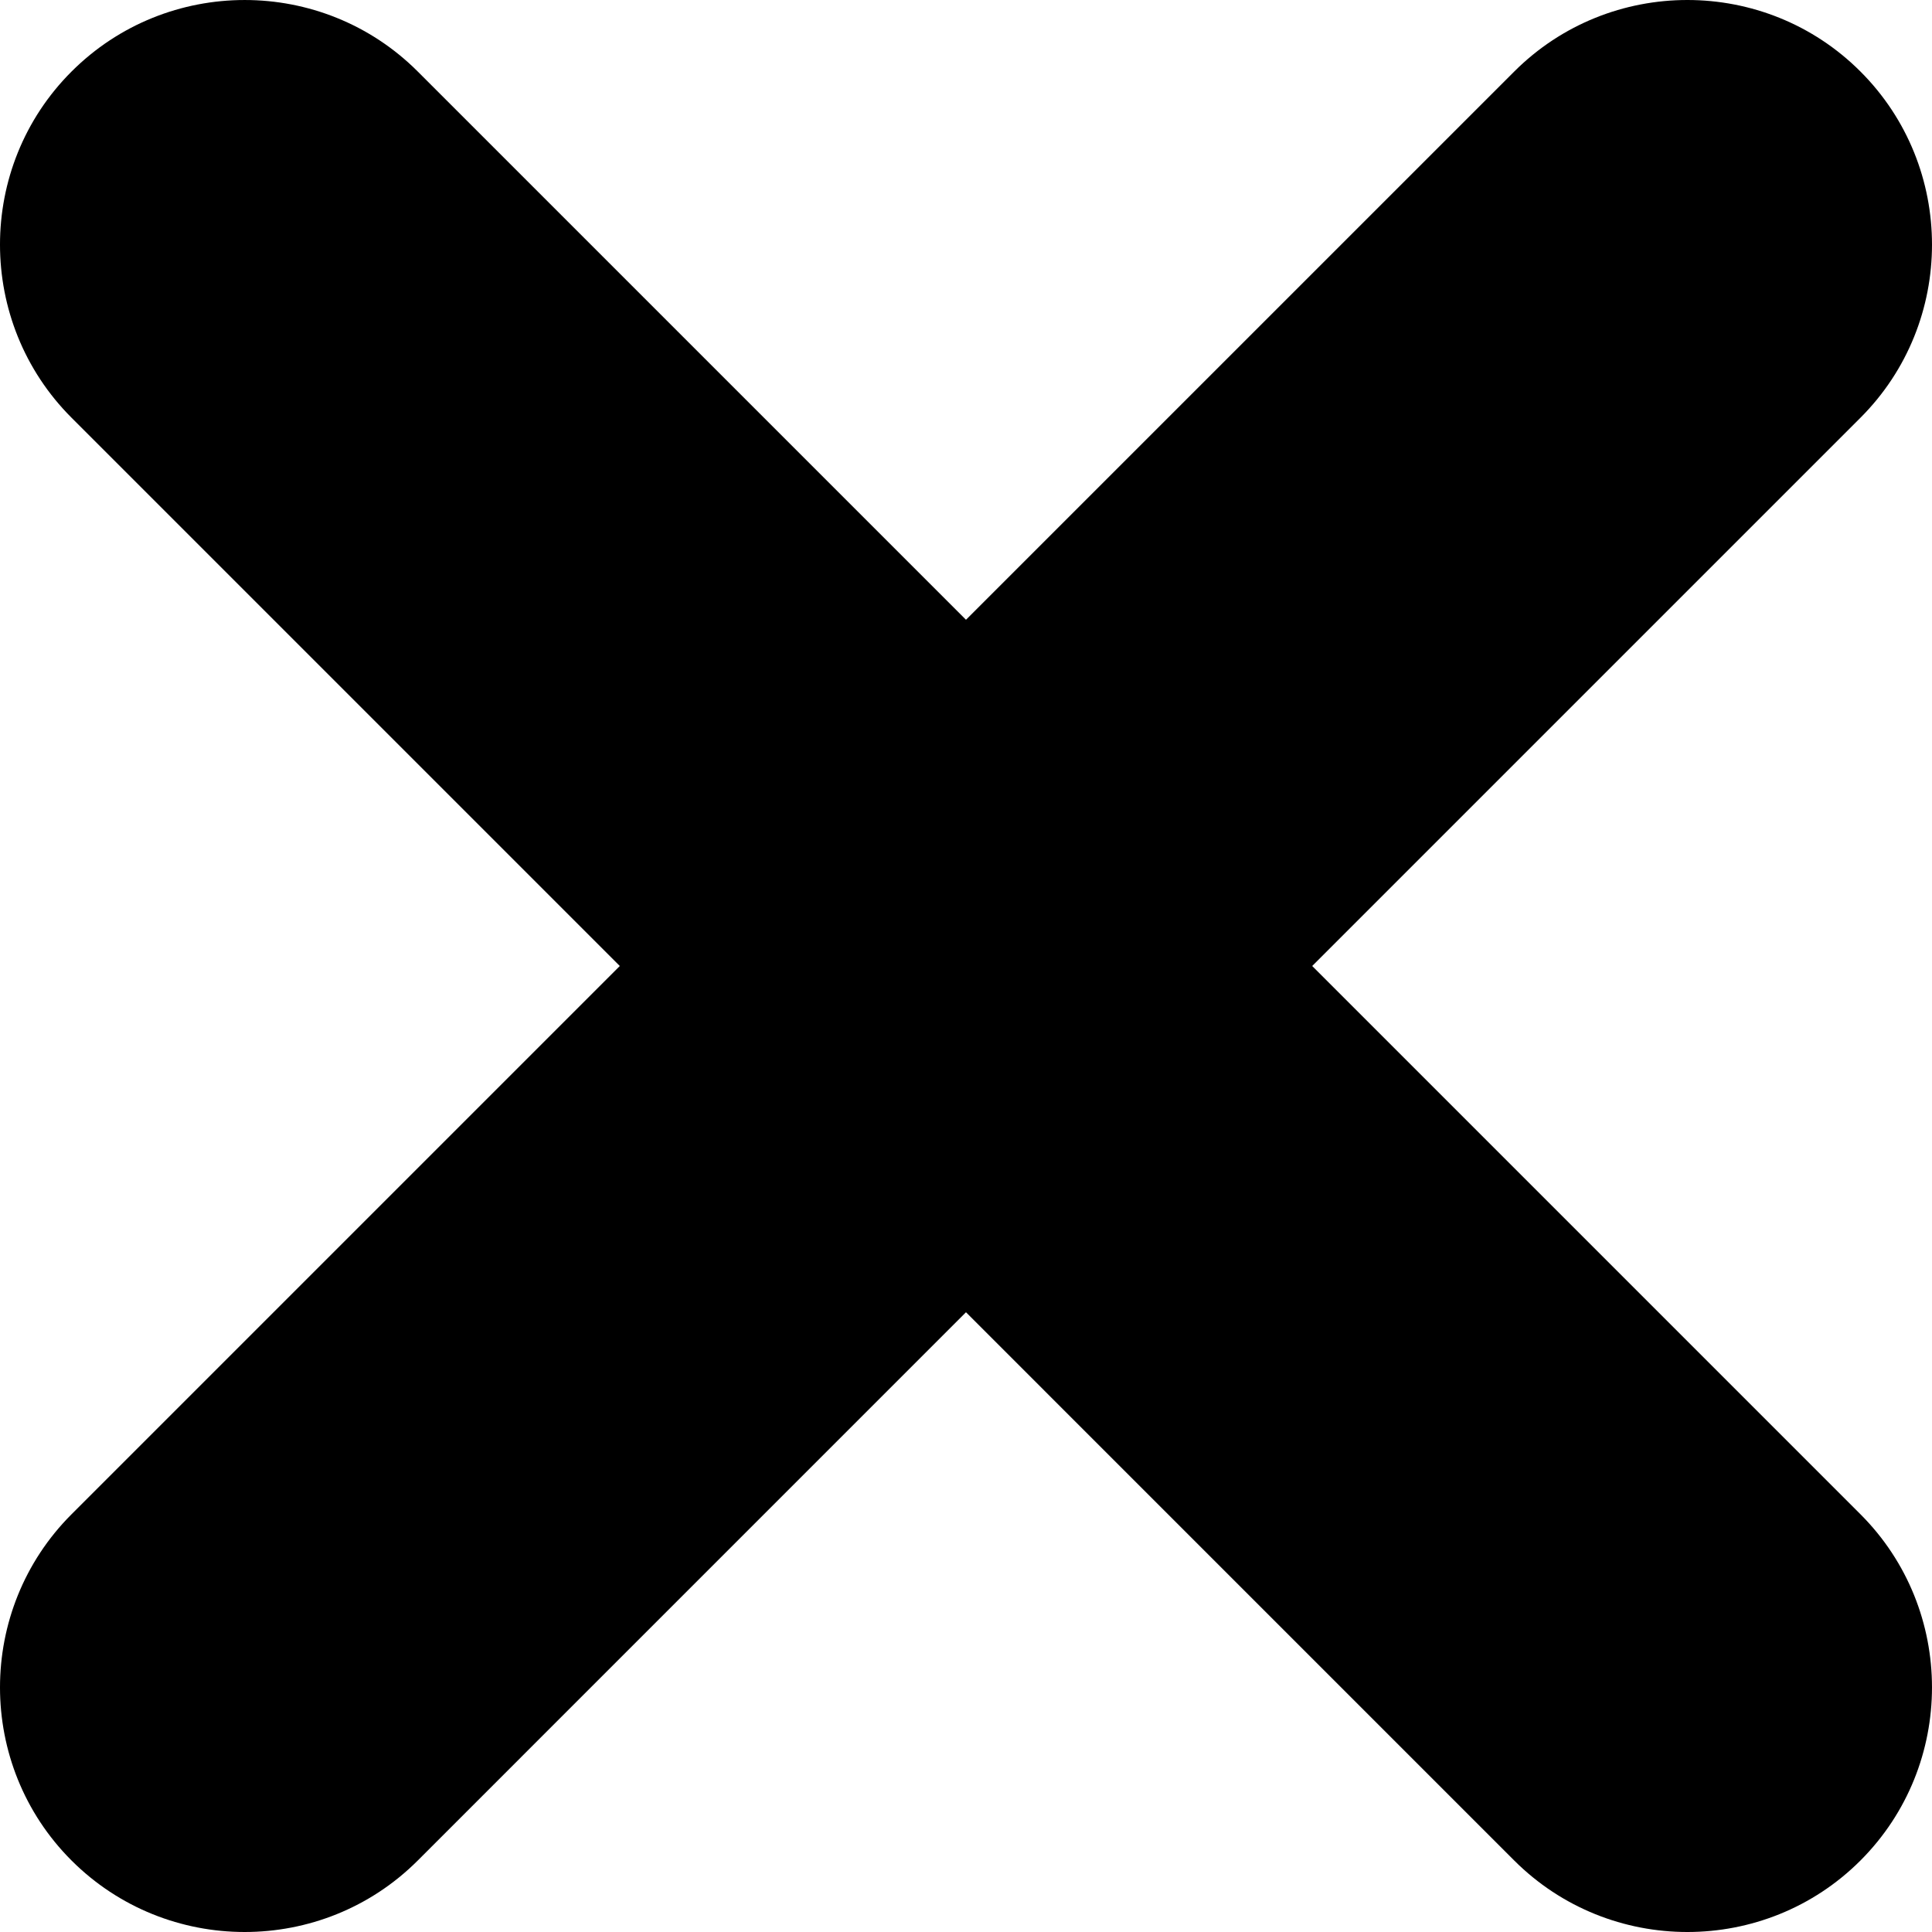 <svg xmlns="http://www.w3.org/2000/svg" width="16" height="16" viewBox="0 0 1024 1024"><path fill="currentColor" d="M695.5 512l290.585-290.592c50.56-50.562 50.554-132.976-.028-183.515-50.53-50.532-132.932-50.525-183.485.029L511.991 328.487 221.431 37.921c-50.555-50.556-132.957-50.556-183.524.012-50.545 50.503-50.545 132.917.012 183.476l290.585 290.592L37.919 802.592c-50.555 50.556-50.555 132.958-.012 183.501 50.576 50.534 132.953 50.54 183.495.041l290.589-290.618 290.571 290.577c50.576 50.534 132.953 50.54 183.496.04 50.579-50.58 50.586-132.982.028-183.541L695.501 512.001z"/></svg>